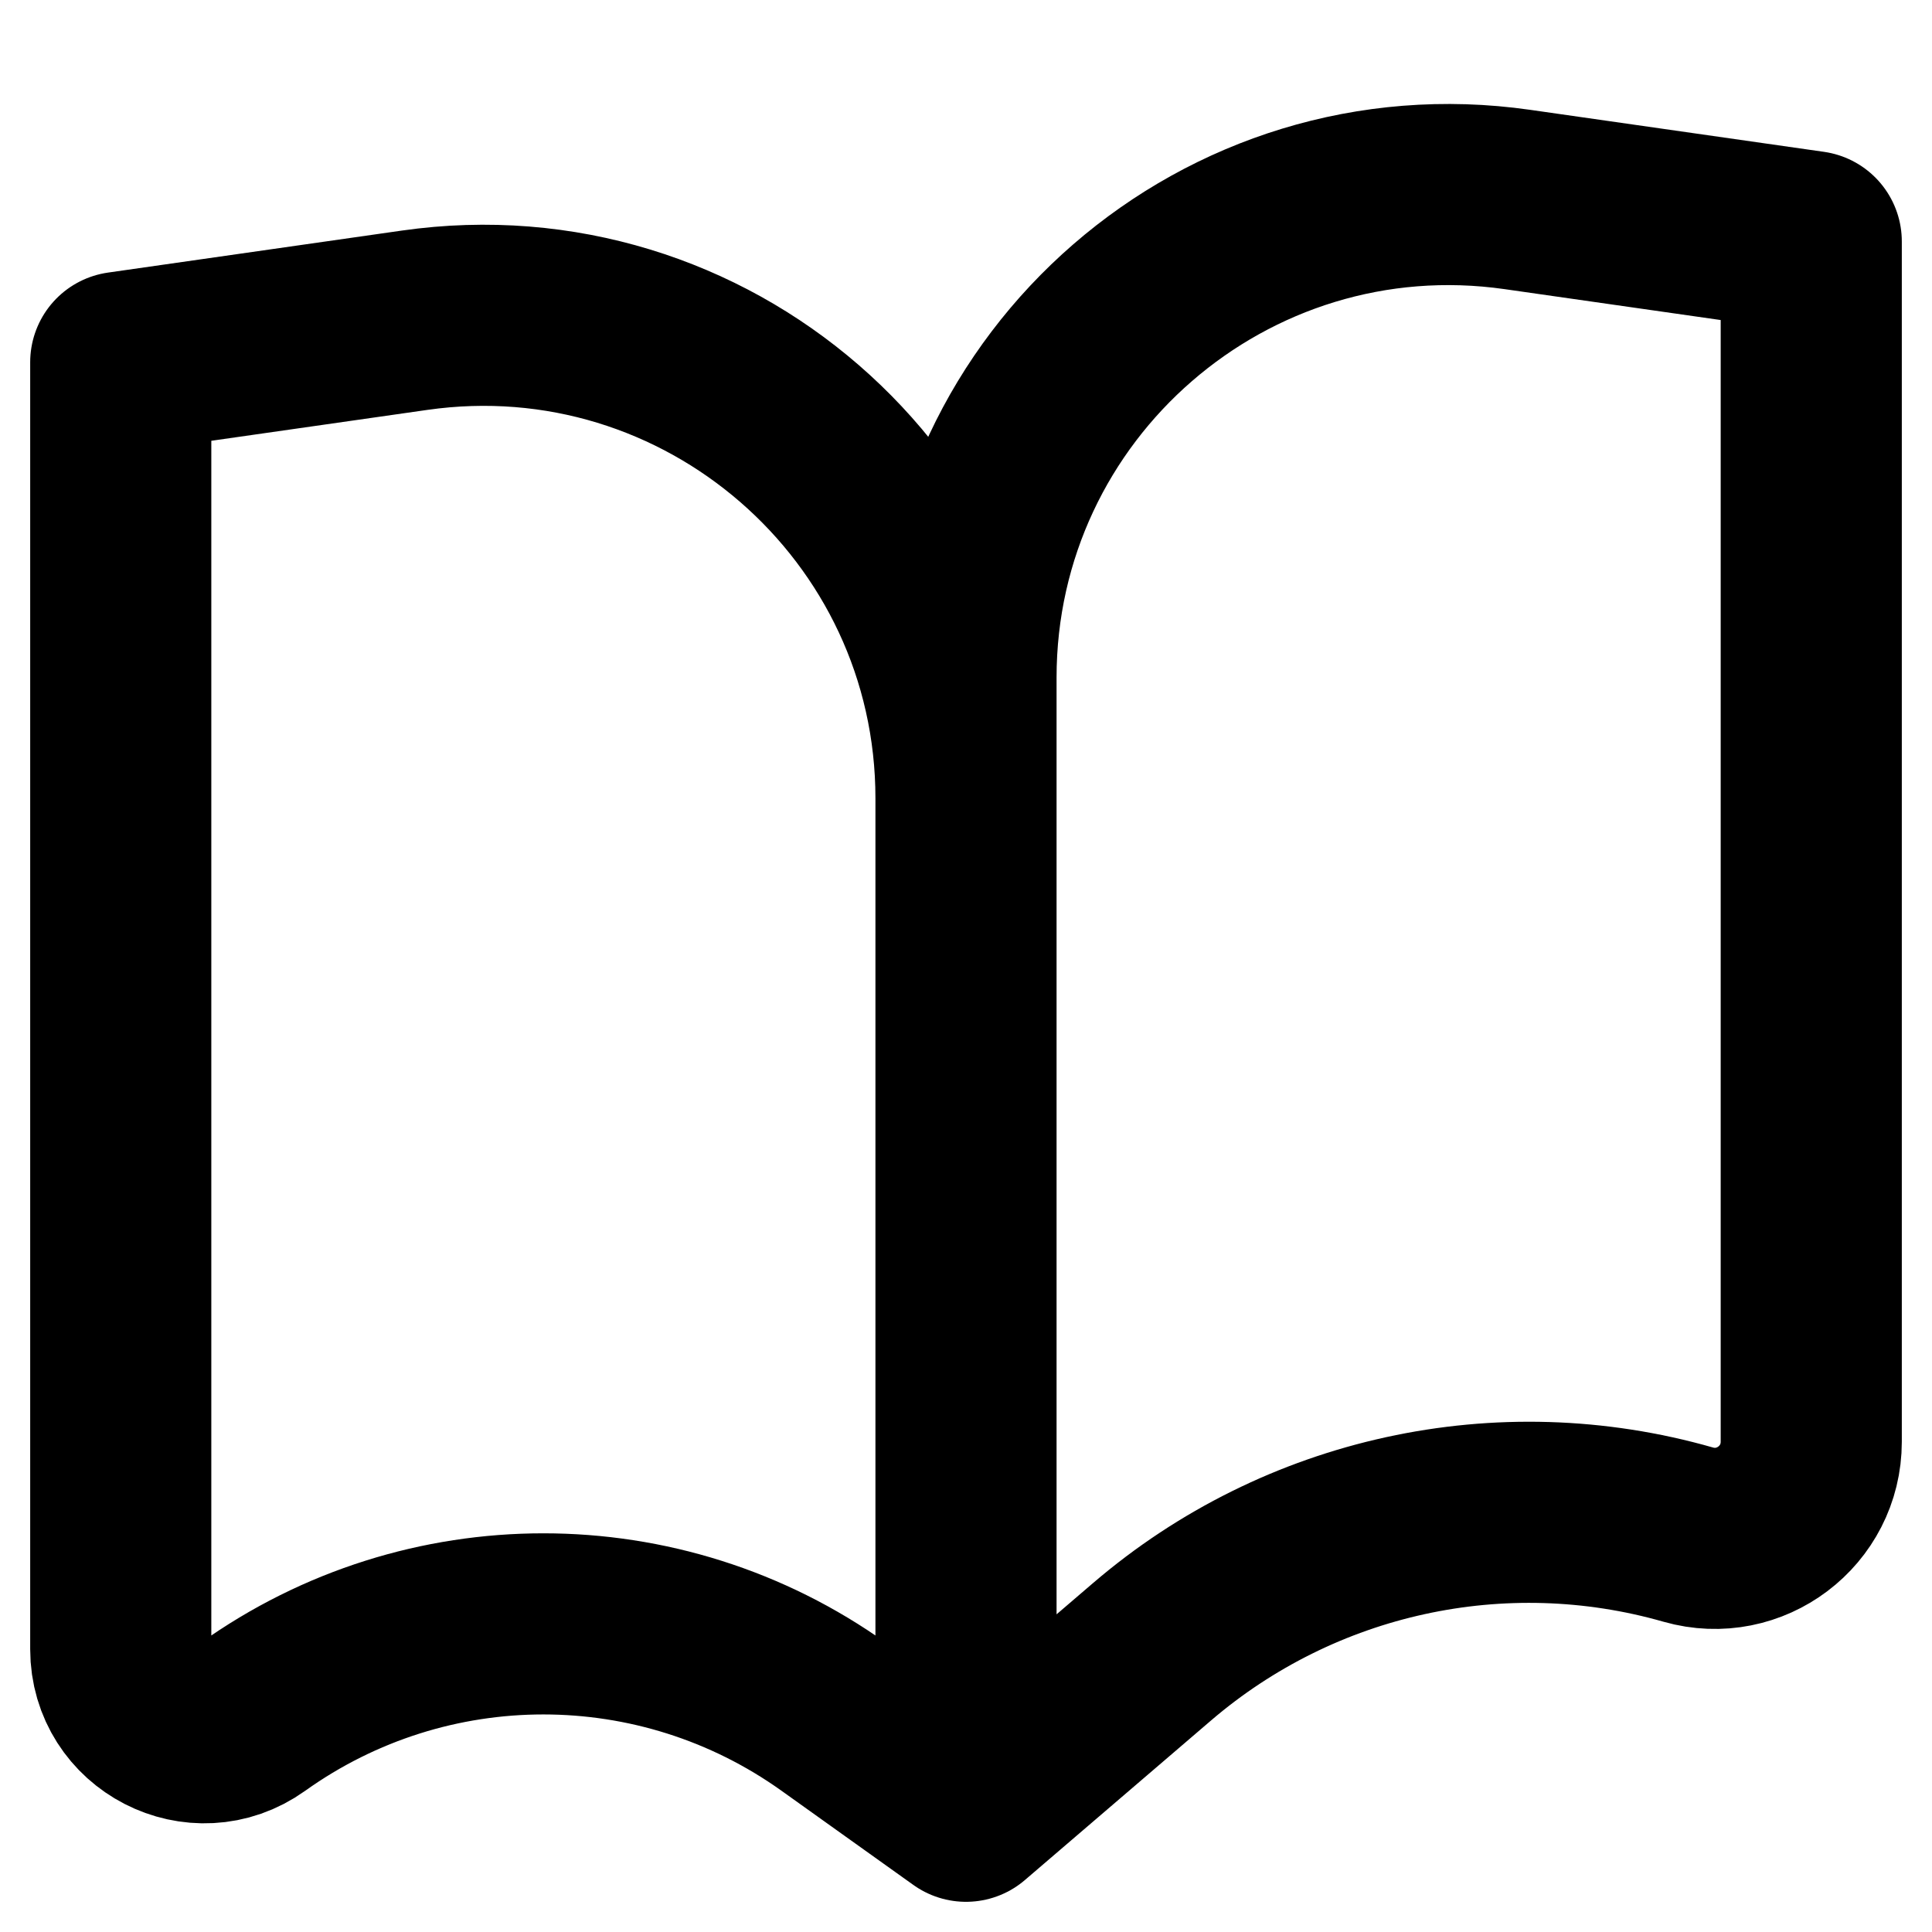 <svg width="16" height="16" viewBox="0 0 16 16" fill="none" xmlns="http://www.w3.org/2000/svg">
<path d="M8 15V6.612C8 4.178 5.844 2.308 3.434 2.652L1 3V13.658C1 14.22 1.635 14.547 2.092 14.22C3.532 13.191 5.468 13.191 6.908 14.22L8 15ZM8 15V5.612C8 3.178 10.156 1.308 12.566 1.652L15 2V11.94C15 12.471 14.492 12.855 13.981 12.709C12.432 12.266 10.764 12.631 9.541 13.679L8 15ZM8 6V14" stroke="black" style="stroke:black;stroke-opacity:1;" stroke-width="1.5" stroke-linecap="round" stroke-linejoin="round"/>
</svg>

